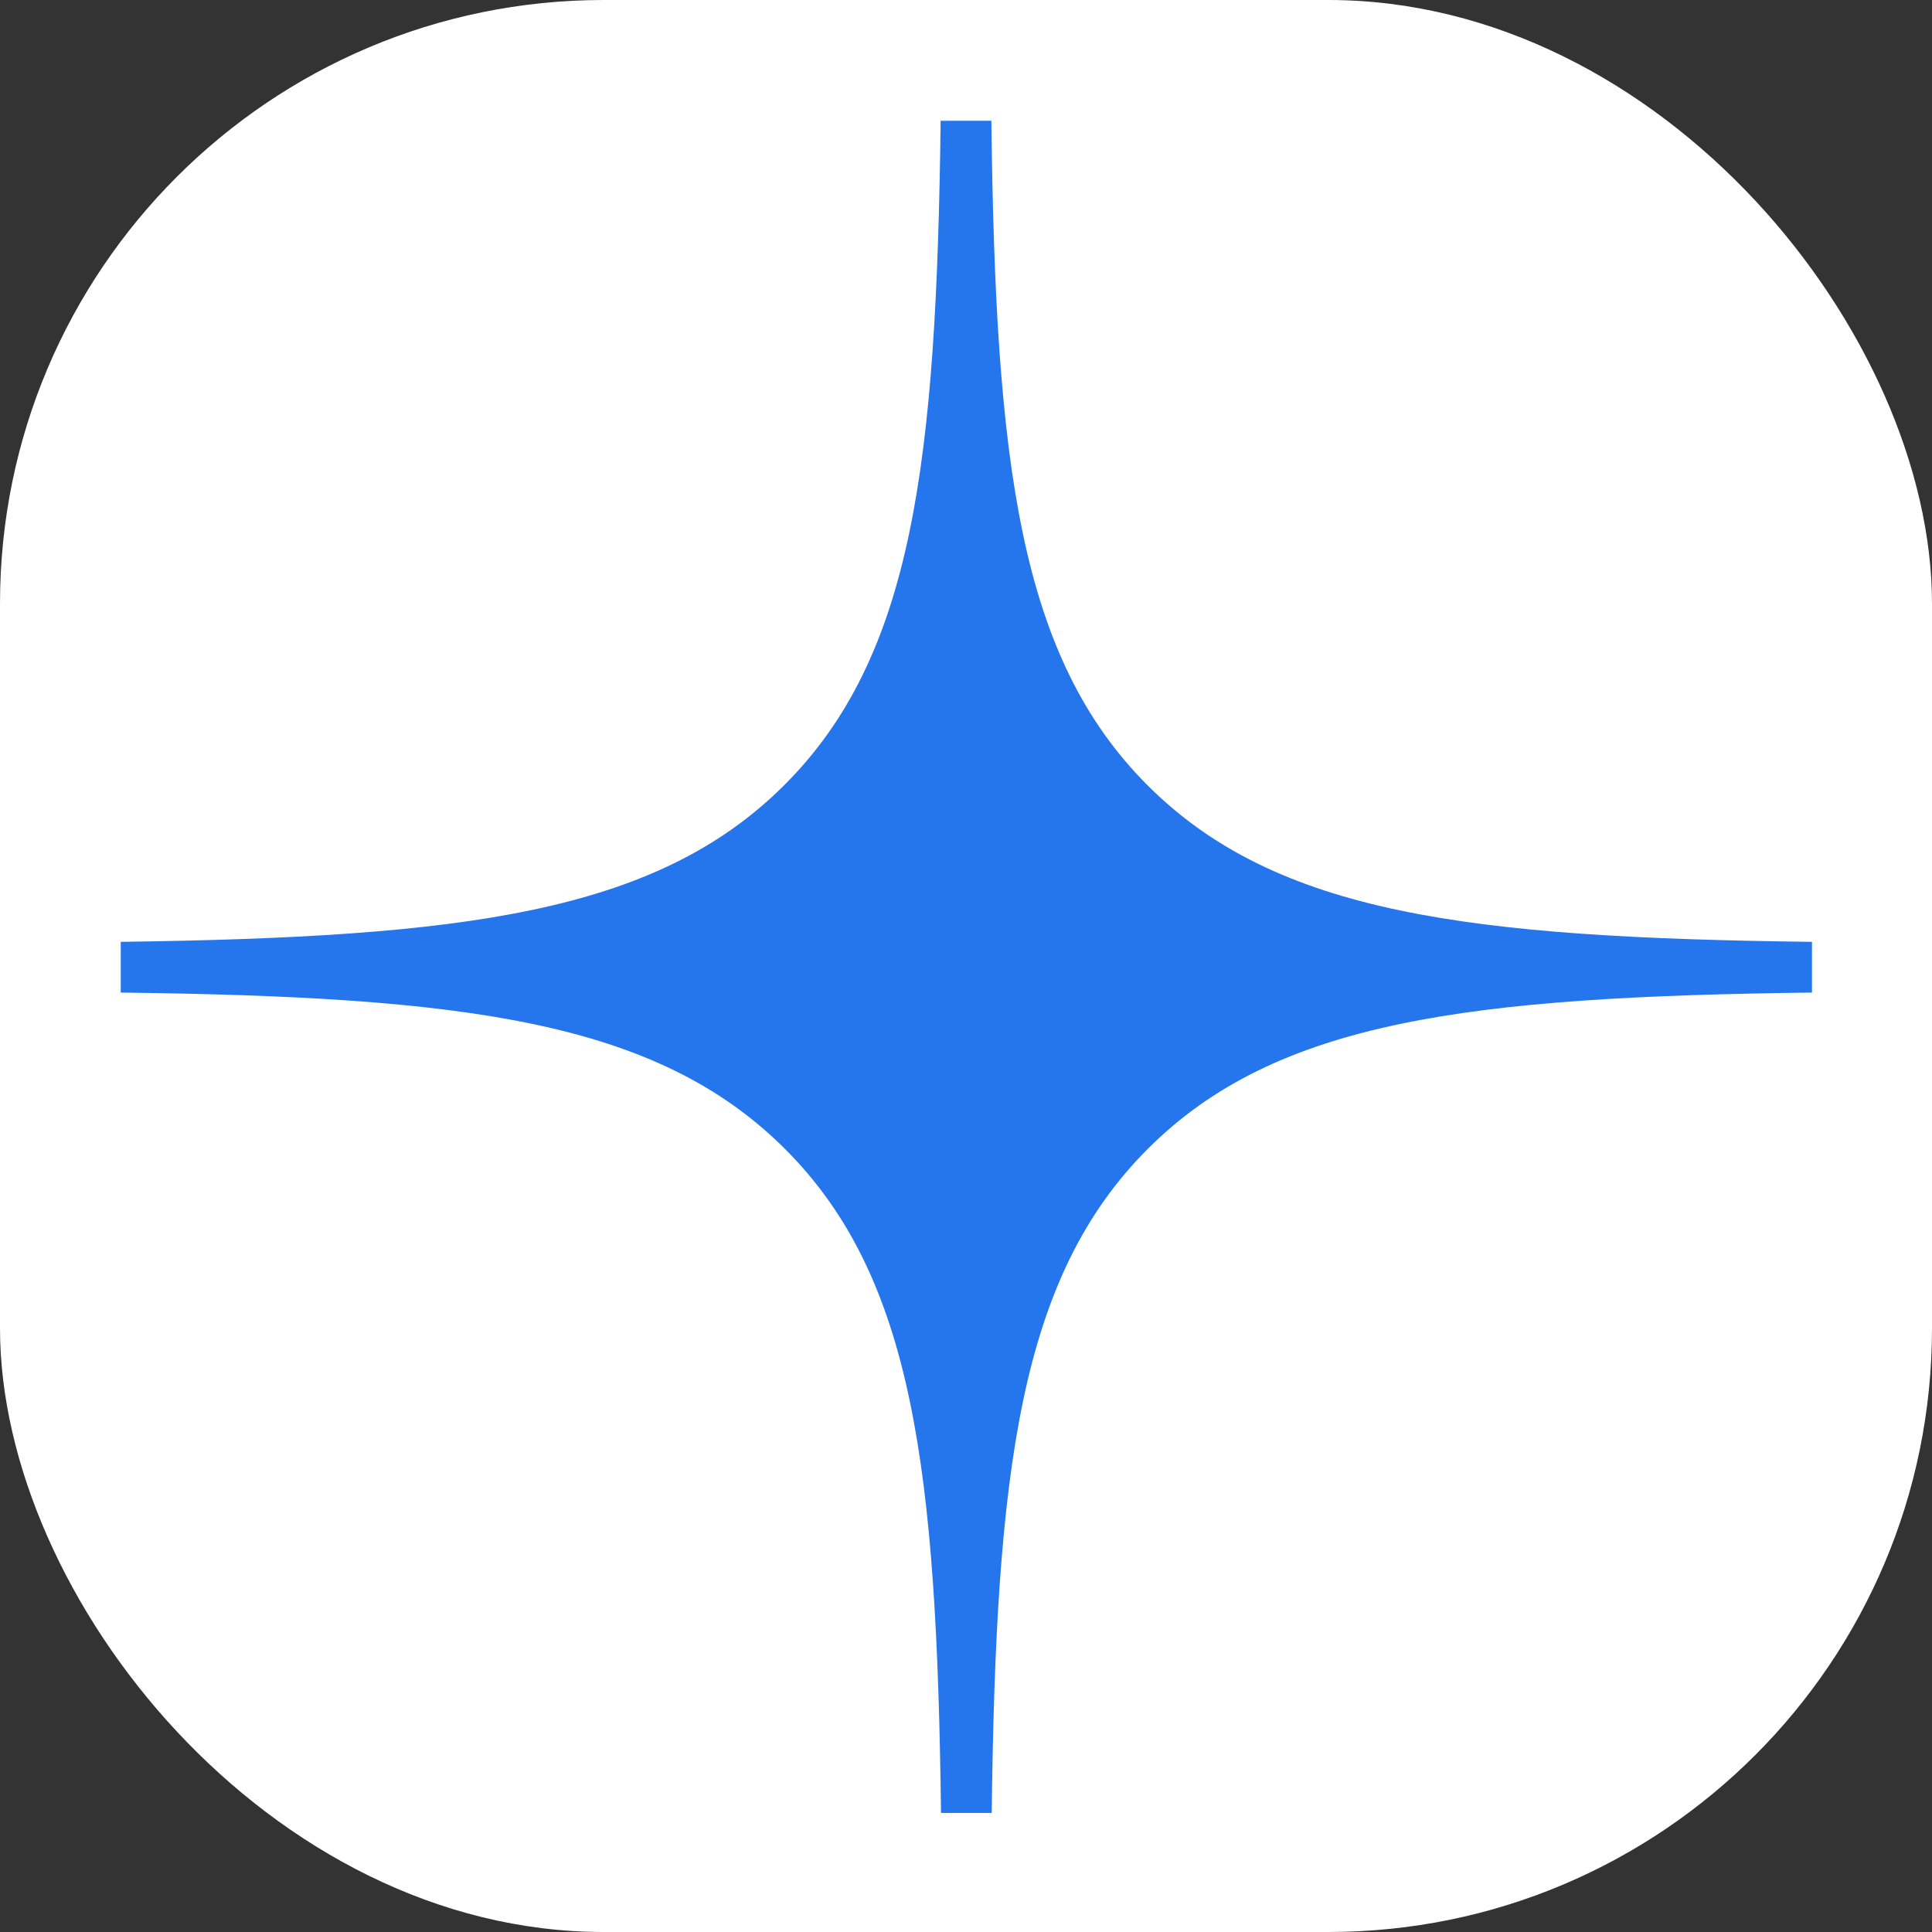 <svg xmlns="http://www.w3.org/2000/svg" width="16" height="16" viewBox="0 0 16 16"><rect x="0" y="0" width="16" height="16" fill="#333333" stroke="none"/><g transform="translate(-42 -17)"><rect width="16" height="16" rx="5" transform="translate(42 17)" fill="#fff"/><path d="M26.79,16c-.035,2.84-.229,4.436-1.293,5.5S22.838,22.761,20,22.8v.42c2.838.035,4.433.229,5.5,1.294s1.258,2.662,1.293,5.5h.42c.035-2.84.229-4.436,1.293-5.5s2.659-1.259,5.5-1.294V22.8c-2.838-.035-4.433-.229-5.5-1.294S27.245,18.84,27.21,16Z" transform="translate(23 2)" fill="#2576ec" fill-rule="evenodd"/></g></svg>